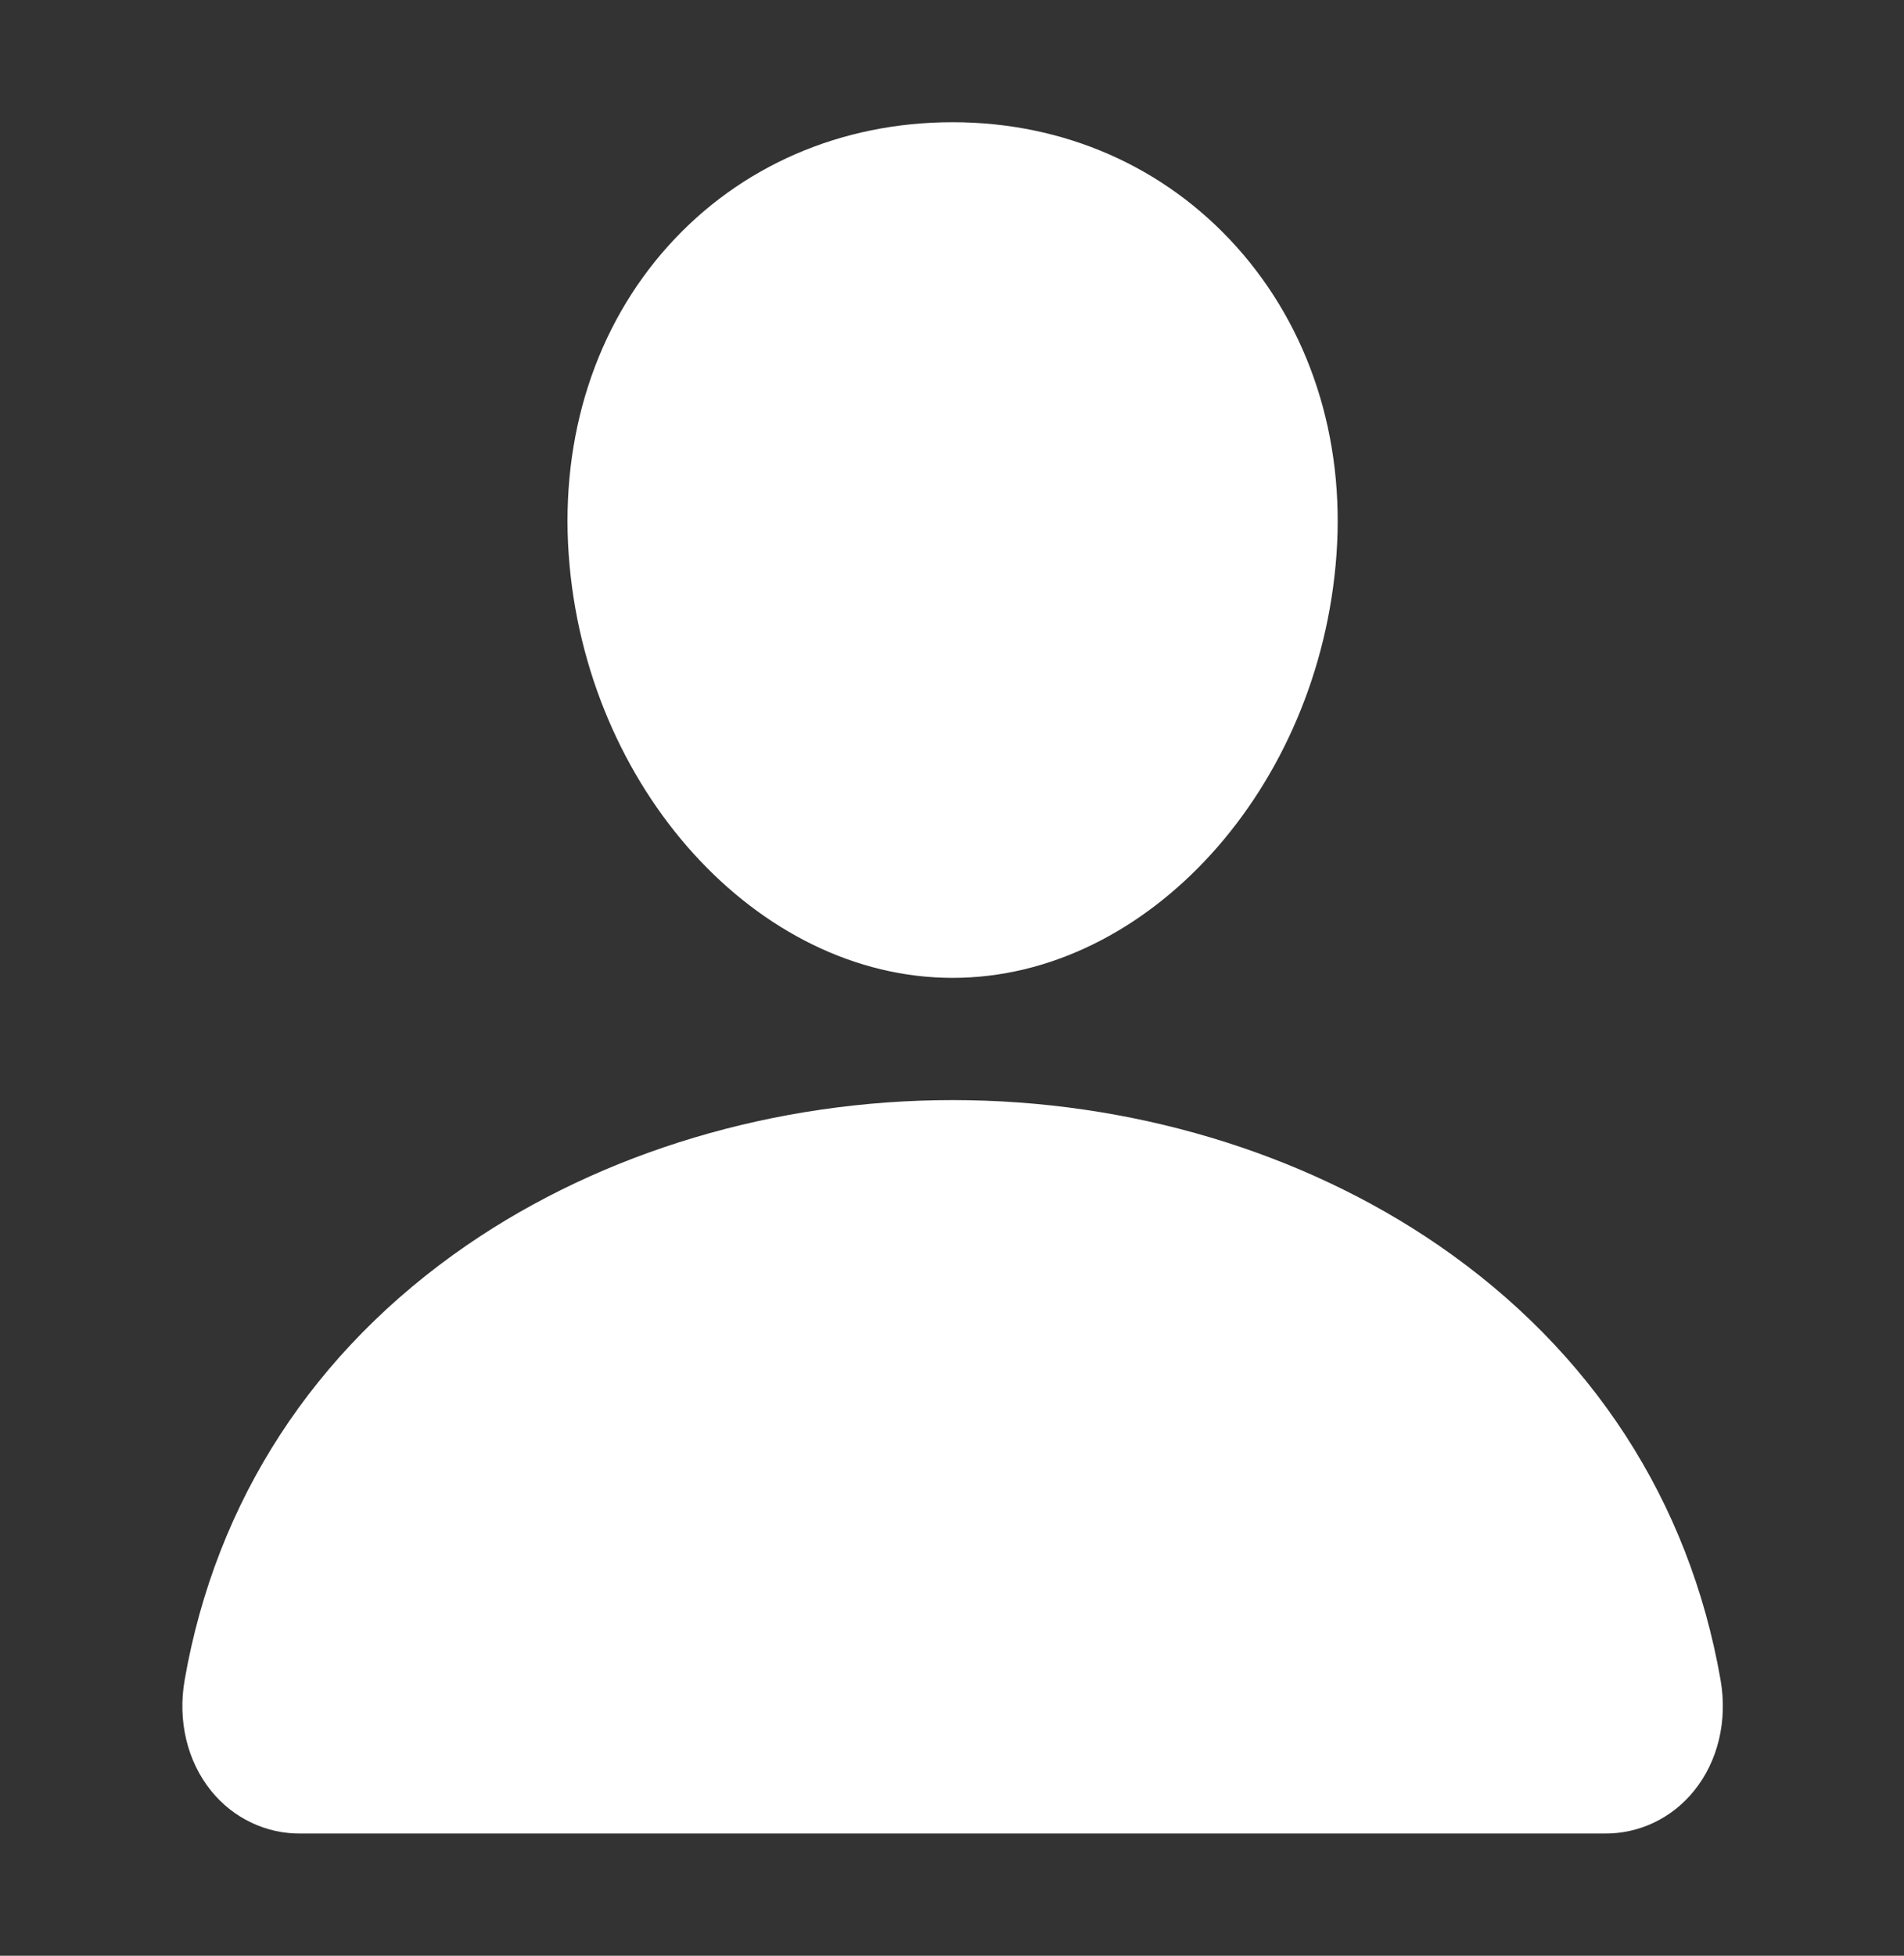 <svg width="75" height="77" viewBox="0 0 75 77" fill="none" xmlns="http://www.w3.org/2000/svg">
<rect x="0" y="0" width="75" height="77" fill="#333333" stroke="none"/>
<path d="M48.703 9.712C45.864 6.553 41.9 4.812 37.524 4.812C33.125 4.812 29.147 6.542 26.322 9.682C23.466 12.857 22.074 17.172 22.401 21.831C23.049 31.023 29.832 38.5 37.524 38.5C45.215 38.5 51.988 31.024 52.645 21.834C52.977 17.217 51.576 12.911 48.703 9.712Z" fill="white"/>
<path d="M63.196 72.188H11.852C11.18 72.197 10.514 72.051 9.904 71.761C9.293 71.472 8.753 71.046 8.322 70.514C7.374 69.345 6.992 67.749 7.275 66.136C8.506 59.094 12.348 53.18 18.387 49.027C23.752 45.341 30.547 43.312 37.524 43.312C44.501 43.312 51.296 45.343 56.661 49.027C62.7 53.178 66.542 59.093 67.773 66.134C68.056 67.748 67.674 69.344 66.726 70.512C66.295 71.044 65.755 71.471 65.144 71.761C64.534 72.05 63.868 72.196 63.196 72.188Z" fill="white"/>
</svg>
